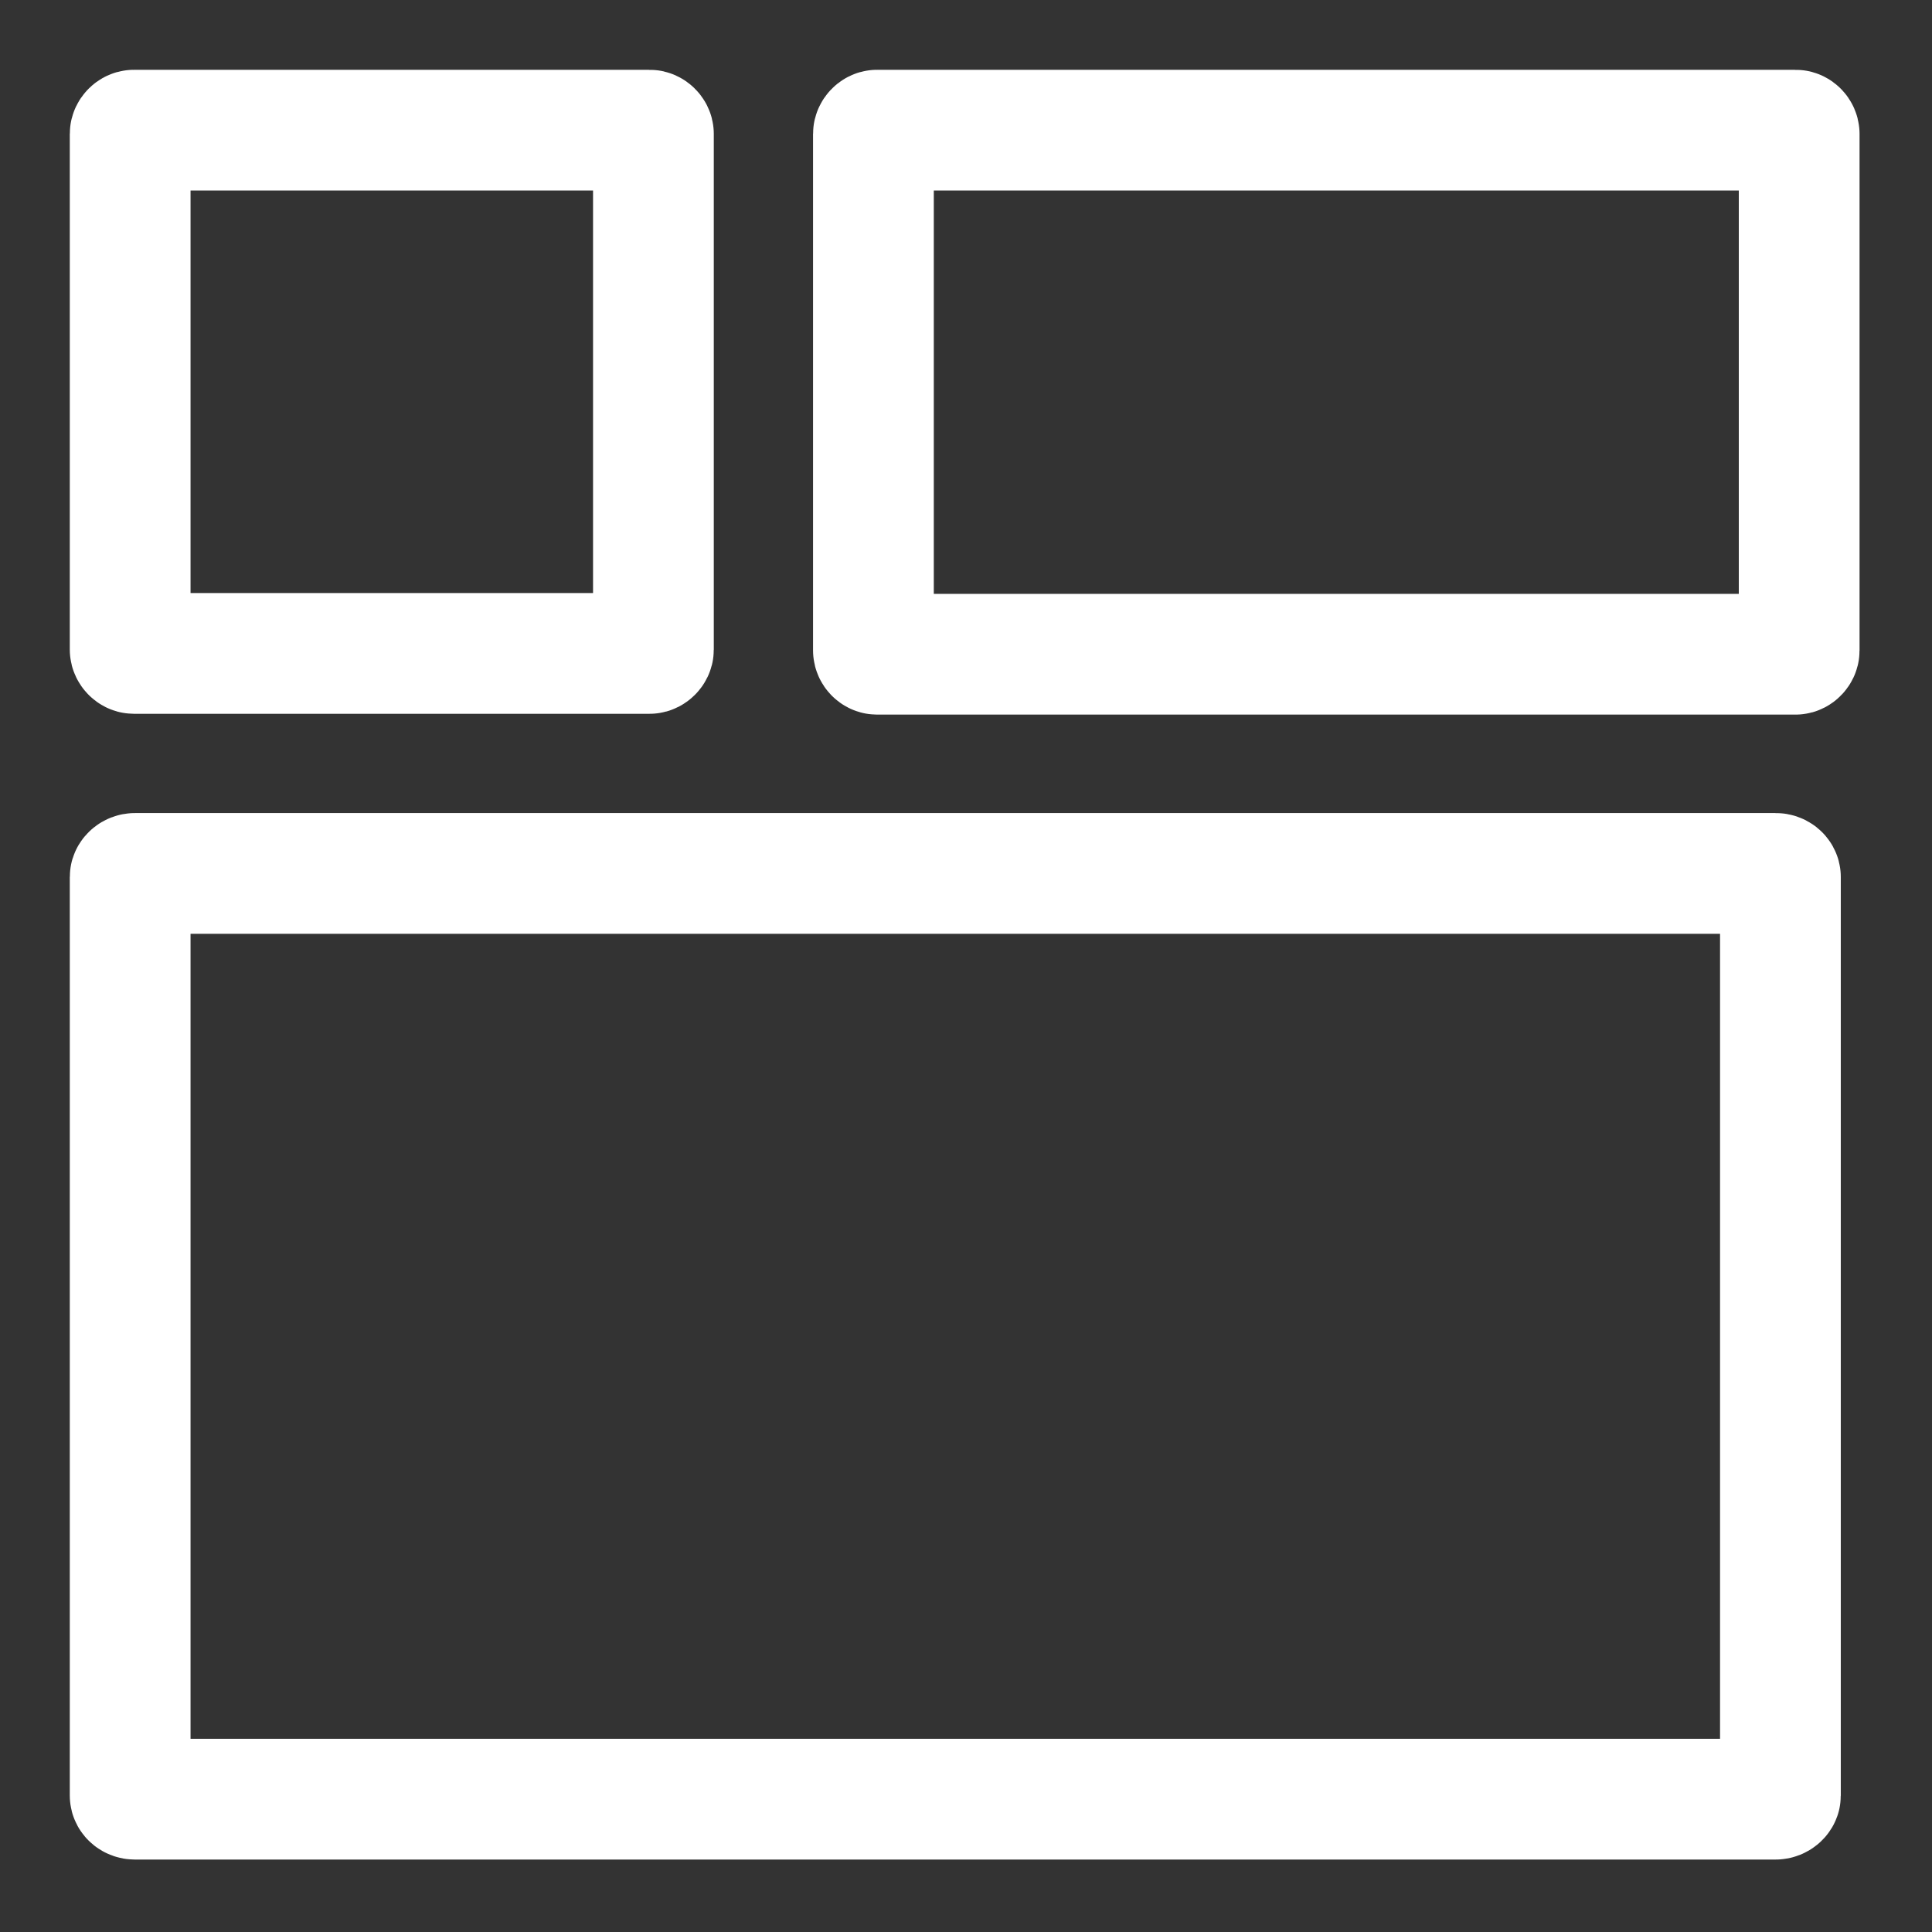 <?xml version="1.0" encoding="UTF-8"?>
<svg width="24px" height="24px" viewBox="0 0 24 24" version="1.1" xmlns="http://www.w3.org/2000/svg" xmlns:xlink="http://www.w3.org/1999/xlink">
    <rect x="0" y="0" width="24" height="24" fill="#333333" stroke="none"/>
    <!-- Generator: Sketch 53.2 (72643) - https://sketchapp.com -->
    <title>icon/menu/template</title>
    <desc>Created with Sketch.</desc>
    <g id="icon/menu/template" stroke="none" stroke-width="1" fill="none" fill-rule="evenodd">
        <g id="ic_dashboard" stroke="#FFFFFF" stroke-width="1.5">
            <path d="M8.07,8.117 C8.092,8.117 8.117,8.092 8.117,8.07 L8.117,1.663 C8.117,1.641 8.092,1.617 8.07,1.617 L1.663,1.617 C1.641,1.617 1.617,1.641 1.617,1.663 L1.617,8.07 C1.617,8.092 1.641,8.117 1.663,8.117 L8.07,8.117 Z M22.058,22.35 C22.09,22.35 22.117,22.324 22.117,22.306 L22.117,10.894 C22.117,10.873 22.093,10.85 22.058,10.85 L1.676,10.85 C1.643,10.85 1.617,10.876 1.617,10.894 L1.617,22.306 C1.617,22.327 1.641,22.35 1.676,22.35 L22.058,22.35 Z M10.85,8.08 C10.85,8.104 10.873,8.127 10.894,8.127 L22.306,8.127 C22.326,8.127 22.35,8.103 22.35,8.08 L22.35,1.664 C22.35,1.64 22.327,1.617 22.306,1.617 L10.894,1.617 C10.874,1.617 10.85,1.641 10.85,1.664 L10.85,8.08 Z" id="Icon"></path>
        </g>
    </g>
</svg>